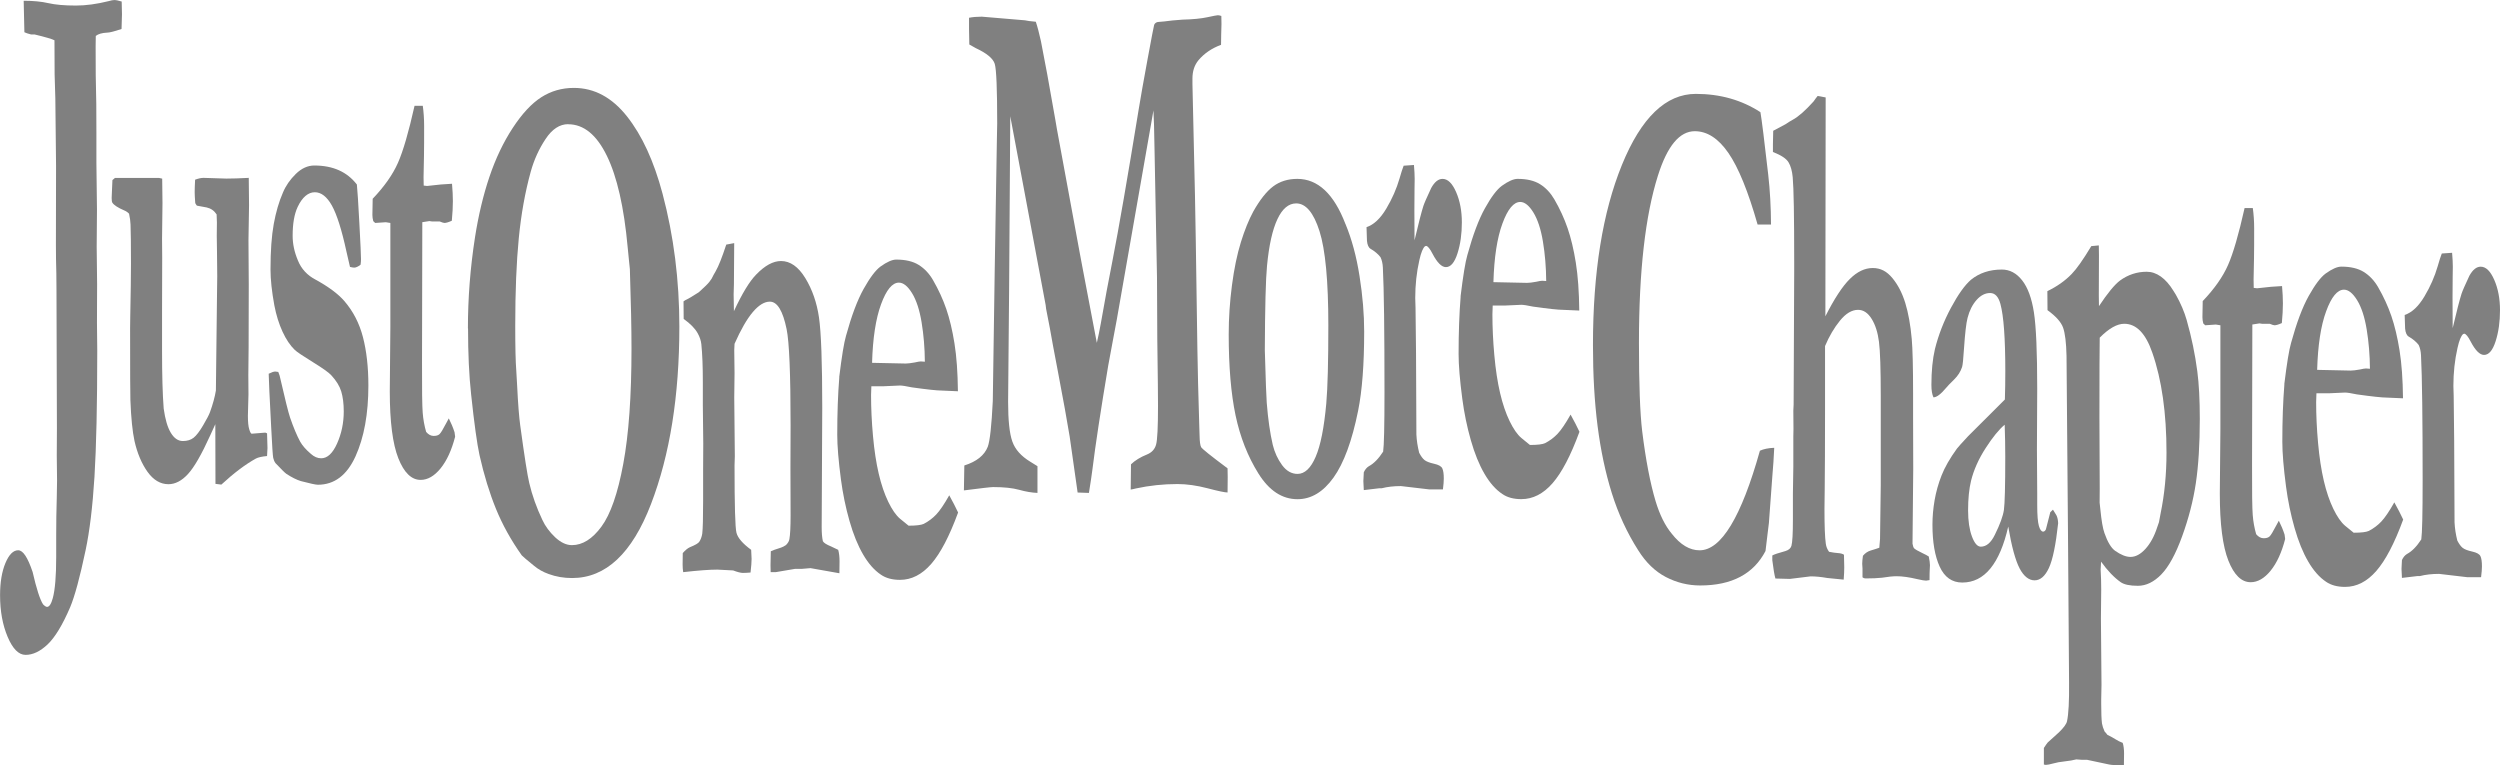 <?xml version="1.0" encoding="UTF-8"?>
<svg id="Camada_2" data-name="Camada 2"
     xmlns="http://www.w3.org/2000/svg" viewBox="0 0 521.89 159.74">
  <defs>
    <style>
      .cls-1 {
        fill: #808080;
        stroke-width: 0px;
      }
    </style>
  </defs>
  <g id="Camada_1-2" data-name="Camada 1">
    <path class="cls-1" d="m6.8,119.36c.82,3.57,1.55,5.83,2.19,6.8.35.36.63.53.83.53.47,0,.87-.61,1.2-1.83.47-1.73.71-4.58.71-8.56v-4.51c0-2.75.04-5.38.12-7.87.04-1.43.06-2.62.06-3.59,0-.46-.02-2.19-.06-5.2l.03-5.73-.09-28.65c0-1.53-.01-2.75-.03-3.67-.06-2.04-.09-4-.09-5.88l.03-16.58-.15-14.06-.15-5.04c0-3.77-.01-6.14-.03-7.11-.45-.25-1.84-.66-4.16-1.22h-.74l-.8-.23c-.12-.05-.32-.13-.58-.23l-.15-6.57c2.01,0,3.73.17,5.17.5,1.44.33,3.35.5,5.75.5,2.07,0,4.34-.31,6.8-.92.51-.15.91-.23,1.2-.23.35,0,.86.1,1.54.31.04,1.17.06,2.06.06,2.67,0,.66-.03,1.68-.09,3.06-1.52.51-2.51.76-2.98.76-1.09.05-1.89.28-2.4.69-.02,1.22-.03,1.96-.03,2.22,0,4.94.03,7.95.08,9.02s.08,4.02.08,8.86v6.34l.12,9.86-.06,7.72.09,7.79-.03,8.02.06,5.88c0,11.31-.2,20.08-.58,26.32-.39,6.24-1.01,11.35-1.85,15.32-1.19,5.65-2.27,9.63-3.23,11.92-1.6,3.72-3.17,6.3-4.71,7.76-1.54,1.45-3.07,2.18-4.59,2.18-1.44,0-2.68-1.25-3.74-3.74-1.06-2.5-1.59-5.4-1.59-8.71,0-2.7.38-4.94,1.12-6.72.75-1.78,1.64-2.67,2.66-2.67s1.99,1.5,3.01,4.51Z"/>
    <path class="cls-1" d="m23.46,37.6c.23-.2.41-.36.55-.46h9.17l.68.15.06,5.11-.09,7.48.03,3.89-.03,11.52v7.86c0,5.14.11,9.18.34,12.13.31,2.24.8,3.93,1.49,5.07.69,1.14,1.52,1.72,2.51,1.72.92,0,1.67-.23,2.25-.69.58-.46,1.24-1.32,1.99-2.6.75-1.27,1.23-2.19,1.43-2.75.59-1.63,1-3.13,1.23-4.5l.22-19c.04-1.98.06-3.61.06-4.88s-.02-2.99-.05-5c-.03-2.01-.05-3.14-.05-3.39l.03-2.82-.06-1.68c-.49-.76-1.18-1.25-2.06-1.45l-2.06-.38c-.12-.15-.24-.33-.34-.53-.08-1.02-.12-1.78-.12-2.29,0-.61.03-1.48.09-2.6.68-.25,1.26-.38,1.76-.38l4.75.15c1.27,0,2.84-.05,4.69-.15l.06,5.72-.12,7.32.06,9.16-.03,13.12-.06,5.88.03,3.97c-.08,2.65-.12,4.14-.12,4.5,0,1.27.09,2.21.28,2.82.18.61.36.92.52.92l2.83-.23.37.15c.06,1.78.09,2.8.09,3.06,0,.36-.03.92-.09,1.68-1.09.1-1.87.28-2.34.53-2.2,1.22-4.6,3.03-7.2,5.43l-1.23-.15-.03-12.46c-.25.51-.61,1.3-1.08,2.37-1.8,3.97-3.35,6.66-4.65,8.06-1.29,1.4-2.65,2.1-4.06,2.1-1.68,0-3.14-.87-4.37-2.59-1.23-1.73-2.13-3.87-2.71-6.41-.43-1.99-.72-4.83-.86-8.55-.04-.97-.06-5.95-.06-14.96l.03-2.44c.1-4.98.15-8.67.15-11.06,0-4.07-.03-6.79-.09-8.17-.02-.66-.12-1.42-.31-2.29-.29-.31-.63-.53-1.02-.69-1.31-.56-2.13-1.1-2.46-1.6-.1-.15-.15-.48-.15-.99,0-.31.02-.71.05-1.22.03-.51.07-1.35.11-2.52Z"/>
    <path class="cls-1" d="m56.09,78.02c.62-.31,1.07-.46,1.35-.46.14,0,.36.03.65.08l.28.76c1.11,4.84,1.84,7.77,2.19,8.79.72,2.09,1.43,3.77,2.12,5.04.47.82,1.21,1.66,2.22,2.52.68.61,1.39.92,2.15.92,1.29,0,2.4-1.03,3.32-3.09.92-2.06,1.39-4.29,1.39-6.69,0-1.63-.18-3.02-.52-4.16-.35-1.15-1.05-2.28-2.09-3.4-.51-.56-1.8-1.48-3.86-2.75-2.06-1.27-3.31-2.11-3.74-2.52-.96-.92-1.82-2.19-2.57-3.82-.75-1.63-1.32-3.46-1.71-5.5-.53-2.9-.8-5.4-.8-7.49,0-3.87.23-7.04.68-9.51.45-2.47,1.09-4.65,1.91-6.53.59-1.43,1.49-2.72,2.69-3.9,1.2-1.17,2.49-1.76,3.86-1.76,1.95,0,3.66.33,5.14.99,1.48.66,2.73,1.66,3.75,2.98.12,1.17.3,3.87.52,8.1.23,4.23.34,6.72.34,7.49,0,.36-.03.74-.09,1.15-.53.41-.98.61-1.32.61-.2,0-.5-.05-.89-.15-.18-.71-.43-1.78-.74-3.21-.98-4.53-2-7.73-3.03-9.59-1.04-1.86-2.23-2.79-3.58-2.79s-2.61,1.02-3.57,3.06c-.7,1.48-1.05,3.49-1.05,6.04,0,1.68.36,3.39,1.09,5.12.71,1.78,1.96,3.13,3.74,4.05,2.69,1.48,4.68,2.96,5.95,4.43,1.85,2.14,3.15,4.66,3.9,7.56.75,2.9,1.13,6.27,1.13,10.09,0,5.91-.9,10.84-2.69,14.79-1.8,3.95-4.42,5.92-7.86,5.92-.45,0-1.63-.26-3.54-.76-.86-.26-1.88-.76-3.05-1.53-.29-.2-1.04-.94-2.25-2.22-.23-.31-.38-.68-.48-1.11-.09-.43-.23-2.56-.42-6.38-.33-6.21-.5-9.93-.52-11.16Z"/>
    <path class="cls-1" d="m77.83,41.46c2.42-2.54,4.17-5.03,5.25-7.48,1.08-2.44,2.23-6.41,3.46-11.9h1.72c.18,1.33.28,2.73.28,4.2,0,2.65,0,4.71-.03,6.19l-.09,4.51c0,.26,0,.84.03,1.76l.71.08c.1,0,1.07-.1,2.89-.31.14,0,.91-.05,2.31-.15.12,1.36.18,2.57.18,3.63,0,1.16-.07,2.52-.22,4.09-.68.31-1.19.46-1.54.46-.16,0-.49-.1-.99-.31h-1.6l-.55-.08-1.48.23-.06,29.19c-.02,5.65.03,9.18.14,10.58.11,1.4.35,2.74.72,4.01.47.56.99.84,1.57.84s.96-.13,1.23-.38.72-.99,1.35-2.21c.12-.25.32-.61.58-1.07.49.97.89,1.93,1.2,2.9l.12.92c-.72,2.8-1.73,5-3.03,6.61-1.3,1.6-2.69,2.41-4.17,2.41-1.91,0-3.46-1.5-4.65-4.5-1.19-3-1.79-7.66-1.79-13.96l.12-13.43v-21.75l-.95-.15-2.22.15-.4-.38c-.12-.45-.18-.88-.18-1.29,0-.3.02-1.44.06-3.4Z"/>
    <path class="cls-1" d="m201.22,102.37l.09-5.2c2.56-.81,4.19-2.11,4.89-3.9.45-1.22.8-4.41,1.05-9.55l.4-27.2.46-27.66c.04-1.68.06-2.7.06-3.06,0-7.18-.17-11.33-.51-12.46-.34-1.12-1.66-2.22-3.96-3.29-.57-.31-1.03-.56-1.35-.76-.04-1.27-.06-2.34-.06-3.21v-2.37c.76-.15,1.65-.23,2.67-.23l9,.76c.2.05.49.1.86.15l1.41.15c.35,1.04.7,2.39,1.07,4.06.75,3.73,1.75,9.18,3,16.37l.35,2.05,4.78,25.93c.11.6.28,1.49.5,2.66.34,1.8.67,3.53.99,5.2.32,1.67.66,3.49,1.04,5.46s.71,3.74,1.01,5.3c.29-1.22.56-2.57.83-4.05.82-4.69,1.62-8.99,2.4-12.91,1.35-6.93,3.19-17.52,5.51-31.79.37-2.29.98-5.74,1.83-10.35.85-4.61,1.32-7.04,1.4-7.3.18-.41.55-.61,1.11-.61.2,0,.52-.03.95-.08,1.07-.15,2.35-.28,3.84-.38,2.15-.05,3.88-.22,5.18-.5,1.3-.28,2.03-.42,2.2-.42.2,0,.45.05.74.15.02.71.03,1.27.03,1.68l-.06,2.29c0,.46-.01,1.15-.03,2.06-1.93.71-3.5,1.78-4.71,3.21-.84,1.02-1.26,2.29-1.26,3.82v1.15l.53,23.38c.06,2.14.23,12.76.5,31.86.06,4.28.2,9.7.4,16.28.04.82.06,1.45.06,1.91.02,1.22.13,2.01.32,2.37.19.36,2.04,1.83,5.52,4.43.02.82.03,1.43.03,1.83,0,1.07-.01,2.14-.03,3.21-.55,0-1.95-.29-4.18-.88-2.24-.58-4.33-.88-6.28-.88-2.97,0-5.87.31-8.68.92-.37.1-.73.18-1.08.23l.06-5.27c.84-.81,1.96-1.5,3.36-2.06.99-.41,1.61-1.09,1.88-2.06.27-.97.4-3.67.4-8.1,0-1.68-.01-3.16-.03-4.43-.1-5.35-.16-12.79-.18-22.31l-.52-26.97c-.06-3.82-.13-6.47-.22-7.95l-7.66,43.71c-.18,1.02-.46,2.5-.83,4.43-.47,2.5-.79,4.2-.95,5.12-1.58,9.43-2.68,16.63-3.29,21.62-.16,1.27-.41,2.93-.74,4.97l-2.36-.08-1.66-11.69c-.49-3.06-1.34-7.69-2.52-13.91-.7-3.62-1.24-6.55-1.63-8.79-.18-.92-.32-1.6-.4-2.06l-.37-1.91c-.02-.31-.05-.56-.09-.76l-4.59-24.53-2.8-14.9-.24,36.14-.21,23.46c0,3.87.29,6.64.88,8.29.58,1.66,1.84,3.07,3.77,4.24l1.48.92v5.58c-1.19-.05-2.47-.27-3.83-.65-1.37-.38-3.18-.57-5.43-.57-.47,0-2.49.23-6.06.69Z"/>
    <path class="cls-1" d="m280.87,46.74c1.31,3.16,2.3,6.79,2.94,10.89.65,4.1.97,7.96.97,11.58,0,6.83-.42,12.33-1.26,16.51-1.27,6.32-2.99,10.98-5.14,13.98-2.16,3.01-4.66,4.51-7.52,4.51-3.2,0-5.92-1.78-8.15-5.35-2.23-3.57-3.82-7.61-4.78-12.15-.95-4.53-1.43-10.16-1.43-16.89,0-3.41.23-6.84.68-10.28s1.07-6.43,1.86-8.98c.79-2.55,1.66-4.69,2.6-6.42,1.38-2.45,2.76-4.19,4.14-5.23,1.39-1.04,3.07-1.57,5.04-1.57,4.29,0,7.64,3.13,10.04,9.4Zm-16.83,26.4c.18,6.33.32,9.97.4,10.94.27,3.42.69,6.35,1.26,8.8.39,1.58,1.04,2.98,1.94,4.21.9,1.22,1.98,1.84,3.23,1.84,1.5,0,2.76-1.19,3.78-3.56,1.03-2.37,1.76-6.08,2.22-11.13.29-3.31.43-8.75.43-16.3,0-9.28-.62-15.85-1.85-19.7s-2.85-5.78-4.86-5.78c-1.58,0-2.89,1.1-3.92,3.29s-1.76,5.43-2.17,9.72c-.27,2.75-.42,8.65-.46,17.67Z"/>
    <path class="cls-1" d="m284.7,98.59c.27-.58.62-1,1.05-1.26,1.05-.56,2.04-1.58,2.99-3.05.18-1.22.28-5.34.28-12.36,0-12.87-.11-21.56-.34-26.09-.04-.81-.2-1.52-.49-2.14-.51-.66-1.21-1.25-2.09-1.76-.41-.25-.66-.81-.74-1.68l-.09-2.83c1.52-.51,2.89-1.8,4.12-3.86s2.15-4.16,2.77-6.3c.33-1.17.62-2.06.86-2.67l2.15-.15c.1,1.17.15,2.14.15,2.9,0,.56-.01,1.25-.03,2.06-.02,1.78-.03,3.26-.03,4.43,0,.56,0,2.67.03,6.34.84-3.57,1.46-5.96,1.85-7.18.18-.56.73-1.81,1.63-3.74.7-1.27,1.49-1.91,2.37-1.91,1.09,0,2.03.92,2.83,2.75.8,1.83,1.2,3.95,1.2,6.34s-.3,4.55-.91,6.46c-.61,1.91-1.41,2.87-2.42,2.87-.88,0-1.81-.92-2.77-2.75-.57-1.12-1.04-1.68-1.38-1.68l-.22.08c-.43.36-.82,1.32-1.17,2.89-.58,2.54-.86,5.18-.86,7.92l.06,2.06c.08,3.76.14,12.57.18,26.43.06,1.27.26,2.54.58,3.81.37.71.74,1.22,1.12,1.52.38.3,1.04.56,1.99.77s1.52.53,1.72.97c.21.44.31,1.15.31,2.13,0,.57-.06,1.32-.18,2.25h-2.89l-5.88-.69c-1.48,0-2.82.15-4.03.46h-.52c-.14,0-1.21.13-3.2.38-.06-.84-.09-1.47-.09-1.89s.03-1.02.09-1.81Z"/>
    <path class="cls-1" d="m304.9,61.9c.53-4.34,1-7.22,1.42-8.65,1.15-4.18,2.37-7.45,3.68-9.79,1.3-2.35,2.48-3.9,3.52-4.67,1.35-.97,2.45-1.45,3.29-1.45,1.93,0,3.49.37,4.68,1.11,1.19.74,2.19,1.8,2.99,3.17,1.15,1.98,2.07,3.99,2.77,6.03.7,2.04,1.27,4.43,1.71,7.18.44,2.75.68,6.08.72,10l-3.42-.15c-.94,0-3.02-.22-6.22-.67-1.19-.25-2.01-.38-2.46-.38-.14,0-1.25.05-3.32.15h-2.65c-.04.72-.06,1.33-.06,1.84,0,2.71.13,5.56.4,8.54.27,2.99.67,5.62,1.2,7.89.53,2.27,1.2,4.23,1.99,5.86.79,1.63,1.61,2.81,2.45,3.52l1.79,1.46c1.58,0,2.64-.13,3.17-.38.98-.51,1.85-1.16,2.6-1.95.75-.79,1.66-2.13,2.72-4.01.74,1.33,1.35,2.52,1.85,3.59-1.81,4.94-3.68,8.52-5.62,10.74-1.94,2.22-4.11,3.32-6.51,3.32-1.62,0-2.94-.36-3.97-1.07-1.38-.92-2.62-2.32-3.72-4.21-1.11-1.89-2.06-4.23-2.86-7.04-.8-2.8-1.39-5.69-1.78-8.64-.51-3.88-.77-6.99-.77-9.33,0-4.44.14-8.44.43-12.01Zm17.88-3.24c-.02-2.87-.25-5.6-.68-8.21-.43-2.61-1.1-4.64-2-6.1-.9-1.46-1.82-2.19-2.74-2.19-1.37,0-2.62,1.5-3.72,4.51-1.11,3.01-1.73,7.08-1.88,12.23l7.02.15c.45,0,1.09-.08,1.91-.23.6-.14,1.02-.21,1.26-.21.18,0,.46.02.83.06Z"/>
    <path class="cls-1" d="m97.68,68.56c0-6.32.49-12.66,1.48-19.03.72-4.58,1.72-8.79,3.01-12.61,1.29-3.82,2.91-7.22,4.86-10.2,1.95-2.98,3.94-5.12,5.97-6.42,2.03-1.3,4.3-1.95,6.8-1.95,4.26,0,7.96,1.99,11.1,5.96s5.61,9.35,7.41,16.12c2.34,8.81,3.51,18.06,3.51,27.74,0,14.42-1.97,26.77-5.92,37.06-3.95,10.29-9.44,15.44-16.47,15.44-1.74,0-3.37-.28-4.89-.84-1.15-.41-2.15-.97-3.01-1.68-1.56-1.27-2.43-2.01-2.61-2.22-2.24-3.16-4.03-6.39-5.38-9.7-1.35-3.31-2.5-7.05-3.44-11.23-.51-2.34-1.1-6.57-1.75-12.68-.43-3.92-.64-8.51-.64-13.75Zm20.94-42.64c-1.78,0-3.36,1.03-4.73,3.1-1.37,2.06-2.41,4.34-3.1,6.84-1.17,4.23-2,8.85-2.49,13.87-.49,5.02-.74,11.12-.74,18.3,0,4.38.07,7.51.22,9.4.04.61.1,1.66.18,3.13.18,3.77.4,6.52.64,8.25.88,6.47,1.51,10.47,1.88,12,.61,2.6,1.53,5.17,2.74,7.72.61,1.33,1.51,2.53,2.67,3.63,1.17,1.09,2.34,1.64,3.5,1.64,2.21,0,4.27-1.29,6.16-3.86,1.9-2.57,3.42-6.94,4.56-13.1,1.15-6.16,1.72-14.19,1.72-24.07,0-4.07-.11-9.6-.34-16.58l-.15-1.45c-.06-.41-.16-1.45-.31-3.13-.76-8.35-2.21-14.72-4.35-19.1-2.14-4.38-4.83-6.57-8.07-6.57Z"/>
    <path class="cls-1" d="m142.53,115.46c.53-.61,1.03-1.02,1.48-1.22,1.13-.46,1.79-.84,1.97-1.15.31-.46.51-1.02.62-1.68.12-1.02.18-3.26.18-6.73v-6.66l.03-5.43-.09-8.03v-4.82c0-3.21-.1-5.84-.31-7.88-.08-.77-.34-1.53-.77-2.3-.57-1.02-1.55-2.01-2.92-2.98l-.03-3.67c.27-.2.51-.34.72-.42.22-.08,1.04-.57,2.48-1.49,1.13-1.02,1.86-1.73,2.18-2.14.1-.15.27-.38.49-.69.25-.51.52-1.02.83-1.53.62-1.07,1.35-2.93,2.22-5.58l1.66-.31-.06,8.64c-.04.87-.06,1.55-.06,2.06,0,.41.02,1.58.06,3.51,1.7-3.67,3.25-6.22,4.64-7.64,1.82-1.89,3.55-2.83,5.19-2.83,1.93,0,3.62,1.19,5.07,3.56,1.45,2.37,2.41,5.12,2.86,8.23.45,3.11.68,9.39.68,18.83l-.12,24.96c0,1.17.08,2.14.25,2.91.2.35.77.71,1.69,1.08l1.51.72c.18.65.28,1.45.28,2.41,0,.6-.01,1.43-.03,2.48l-6.03-1.07-1.79.15h-1.42l-4.06.69h-1.05c-.02-.64-.03-1.13-.03-1.48,0-.89.02-1.85.06-2.88.29-.15,1-.41,2.15-.77.31-.1.65-.28,1.02-.53.41-.41.65-.82.71-1.23.16-.87.25-2.52.25-4.97,0-4.28-.01-7.58-.03-9.87l.03-8.88c0-10.76-.28-17.47-.83-20.12-.78-3.82-1.94-5.74-3.5-5.74-1.15,0-2.33.73-3.56,2.18-1.23,1.45-2.5,3.66-3.81,6.62l-.06,1.3.06,4.82-.06,5.12.12,12.23-.06,1.91c0,8.31.13,12.99.4,14.06.27,1.07,1.29,2.26,3.07,3.57.06.87.09,1.5.09,1.91,0,.61-.07,1.55-.22,2.83-.64.05-1.17.08-1.6.08s-1.11-.17-2.04-.52l-3.3-.17c-1.64,0-4.02.18-7.12.53-.08-.5-.12-1.03-.12-1.58,0-.4,0-1.2.03-2.41Z"/>
    <path class="cls-1" d="m175.19,78.75c.53-4.34,1-7.22,1.42-8.65,1.15-4.18,2.37-7.45,3.68-9.79s2.48-3.9,3.52-4.67c1.35-.97,2.45-1.45,3.29-1.45,1.93,0,3.49.37,4.68,1.11,1.19.74,2.19,1.79,2.99,3.17,1.15,1.99,2.07,4,2.77,6.03.7,2.04,1.27,4.43,1.71,7.18.44,2.75.68,6.08.72,10l-3.42-.15c-.94,0-3.02-.22-6.22-.67-1.19-.25-2.01-.38-2.46-.38-.14,0-1.25.05-3.32.15h-2.65c-.04.72-.06,1.33-.06,1.84,0,2.71.13,5.56.4,8.54.27,2.99.67,5.62,1.2,7.89.53,2.27,1.2,4.23,1.99,5.86.79,1.63,1.61,2.81,2.45,3.52l1.79,1.46c1.58,0,2.64-.13,3.17-.38.98-.51,1.85-1.16,2.6-1.95.75-.79,1.66-2.13,2.72-4.01.74,1.33,1.35,2.52,1.85,3.59-1.81,4.94-3.68,8.52-5.62,10.74-1.94,2.22-4.11,3.32-6.51,3.32-1.62,0-2.94-.36-3.97-1.07-1.38-.92-2.62-2.32-3.72-4.21-1.11-1.89-2.06-4.23-2.86-7.04s-1.39-5.69-1.78-8.64c-.51-3.88-.77-6.99-.77-9.33,0-4.44.14-8.44.43-12.01Zm17.88-3.24c-.02-2.87-.25-5.6-.68-8.22-.43-2.61-1.1-4.64-2-6.1-.9-1.46-1.82-2.19-2.74-2.19-1.37,0-2.62,1.5-3.72,4.51-1.11,3.01-1.73,7.08-1.88,12.23l7.02.15c.45,0,1.09-.08,1.91-.23.6-.14,1.02-.21,1.26-.21.18,0,.46.02.83.06Z"/>
    <path class="cls-1" d="m367.5,23.42c.27,1.53.81,5.88,1.63,13.07.37,3.26.56,6.72.58,10.39h-2.8c-1.97-6.93-4-11.91-6.09-14.94-2.09-3.03-4.43-4.55-7.02-4.55-3.18,0-5.74,3.08-7.69,9.25-2.65,8.36-3.97,20-3.97,34.92,0,8.66.23,14.82.68,18.49.74,5.96,1.67,10.83,2.8,14.59.86,2.85,1.99,5.12,3.39,6.8,1.8,2.29,3.73,3.44,5.79,3.44,2.26,0,4.44-1.74,6.54-5.22,2.1-3.48,4.12-8.67,6.05-15.57.76-.35,1.75-.56,2.99-.61-.08,1.93-.22,3.93-.4,6.02-.06.81-.3,4.04-.71,9.67l-.28,2.28-.43,3.58c-1.25,2.4-3.01,4.19-5.28,5.39-2.27,1.2-5.05,1.8-8.36,1.8-2.52,0-4.91-.59-7.16-1.76s-4.17-3.03-5.77-5.58c-2.34-3.67-4.17-7.64-5.51-11.92s-2.32-8.94-2.97-13.98c-.65-5.04-.97-10.7-.97-16.96,0-15.18,2.02-27.71,6.05-37.6,4.03-9.88,9.18-14.82,15.43-14.82,2.54,0,4.94.32,7.19.96,2.25.64,4.34,1.59,6.29,2.86Z"/>
    <path class="cls-1" d="m370,115.95c.33-.2,1.24-.51,2.74-.92.66-.2,1.07-.56,1.23-1.07.21-.76.31-2.57.31-5.43v-5.43l.09-5.73v-6.27l.03-1.53-.03-3.82.06-1.3.12-27.74v-2.14c0-9.48-.1-15.33-.31-17.57-.12-1.32-.42-2.37-.88-3.13-.46-.76-1.54-1.48-3.25-2.14v-1.6c0-.76.02-1.71.06-2.83l2.59-1.38c.51-.36,1.01-.66,1.48-.92,1.15-.61,2.6-1.88,4.35-3.82.31-.46.6-.84.86-1.15l1.67.31-.06,45.69c1.86-3.67,3.56-6.27,5.1-7.79,1.54-1.53,3.13-2.29,4.79-2.29s2.94.7,4.1,2.1c1.16,1.4,2.05,3.13,2.69,5.2.63,2.06,1.09,4.57,1.35,7.53.18,1.99.28,5.81.28,11.46v4.89l.03,10.77-.15,15.59c.08.46.18.76.28.92.25.26.85.61,1.82,1.07.55.26.98.48,1.29.69.16.76.25,1.37.25,1.82l-.03.61c-.04.56-.06,1.39-.06,2.5l-.71.11c-.31,0-.91-.1-1.82-.31-1.72-.41-3.17-.61-4.34-.61-.76,0-1.77.1-3.05.31-.9.1-2.05.15-3.45.15-.23,0-.43-.08-.62-.23v-1.83l-.06-.99c0-.41.05-.97.15-1.68.47-.56,1.02-.93,1.65-1.11.63-.18,1.22-.37,1.77-.57.08-.97.13-1.58.15-1.83l.15-11.16v-18.72c0-5.55-.12-9.31-.37-11.27-.25-1.96-.76-3.57-1.54-4.81-.78-1.25-1.72-1.87-2.83-1.87-1.29,0-2.55.75-3.77,2.25-1.22,1.5-2.26,3.27-3.12,5.31v13.37c0,7.34-.03,12.84-.07,16.51-.03,2.19-.05,3.57-.05,4.13,0,3.51.09,5.94.28,7.26.08.61.31,1.17.68,1.68.76.15,1.39.24,1.89.27.5.03.91.14,1.22.34.04,1.26.06,2.14.06,2.64,0,.7-.04,1.56-.12,2.56l-3.42-.34c-1.3-.23-2.46-.34-3.49-.34l-4.32.53-3.02-.08c-.21-.71-.42-1.99-.65-3.82v-.99Z"/>
    <path class="cls-1" d="m428.57,106.4l.71,1.15c.18.36.3.79.34,1.3l.03.38c-.49,4.53-1.14,7.65-1.94,9.36-.8,1.71-1.8,2.56-2.98,2.56s-2.25-.83-3.12-2.48c-.87-1.66-1.67-4.57-2.38-8.75-.88,3.87-2.12,6.79-3.72,8.75-1.6,1.96-3.56,2.94-5.88,2.94-2.13,0-3.7-1.11-4.71-3.32-1.01-2.21-1.51-5.13-1.51-8.75,0-1.68.15-3.39.45-5.12.3-1.73.78-3.45,1.45-5.16.67-1.71,1.74-3.58,3.22-5.62.23-.31,1.01-1.17,2.34-2.6l7.66-7.64c.06-1.94.09-3.9.09-5.88,0-6.88-.34-11.56-1.02-14.06-.41-1.53-1.13-2.29-2.15-2.29s-1.97.48-2.83,1.45c-.86.97-1.49,2.22-1.88,3.74-.29,1.12-.53,3.24-.74,6.34-.14,2.24-.28,3.54-.4,3.9-.31.97-.87,1.85-1.68,2.64-.81.79-1.36,1.36-1.65,1.72-1.11,1.33-1.99,1.99-2.65,1.99-.29-.61-.43-1.48-.43-2.6,0-2.9.25-5.4.74-7.49.74-2.95,1.85-5.82,3.34-8.6,1.49-2.78,2.88-4.73,4.17-5.85,1.76-1.43,3.92-2.14,6.46-2.14,1.64,0,3.05.75,4.23,2.25,1.18,1.5,2,3.73,2.46,6.69.46,2.96.69,8.28.69,15.97l-.06,12.61.06,9.25v2.37c0,2.14.12,3.6.35,4.39.23.79.53,1.18.89,1.18.22,0,.41-.15.57-.46l.92-3.59.55-.53Zm-10.09-17.73c-1.17.97-2.49,2.59-3.95,4.85-1.47,2.27-2.49,4.55-3.06,6.84-.41,1.68-.62,3.74-.62,6.19,0,2.19.27,4,.8,5.43.53,1.43,1.15,2.14,1.85,2.14,1.15,0,2.12-.81,2.92-2.45,1.09-2.19,1.72-3.94,1.91-5.23.18-1.3.28-4.98.28-11.04,0-2.24-.04-4.48-.12-6.72Z"/>
    <path class="cls-1" d="m426.67,159.58v-3.44c.37-.56.63-.94.8-1.14l2.37-2.14c.99-.97,1.54-1.73,1.66-2.29.33-1.53.47-4.22.43-8.09l-.22-30.39-.31-37.79c-.06-2.75-.3-4.71-.71-5.88-.41-1.17-1.5-2.39-3.26-3.67l-.03-3.97c2.01-.97,3.7-2.16,5.08-3.59,1-1.02,2.37-2.95,4.09-5.81l1.57-.15.03,2.14-.03,8.25c0,.31,0,1.07.03,2.29,1.79-2.7,3.25-4.48,4.4-5.35,1.68-1.22,3.54-1.83,5.57-1.83s3.95,1.33,5.57,3.97c.12.2.3.48.52.84,1.03,1.83,1.77,3.59,2.25,5.27,1.03,3.62,1.76,7.18,2.22,10.7.35,2.65.52,5.96.52,9.93,0,5.3-.28,9.78-.83,13.45-.55,3.67-1.51,7.36-2.86,11.08-1.35,3.72-2.81,6.37-4.35,7.95s-3.18,2.37-4.88,2.37-2.88-.26-3.6-.76c-1.37-.97-2.74-2.39-4.09-4.28-.06.82-.09,1.38-.09,1.68l.09,2.06c.02.56.03,1.25.03,2.06,0,.36-.02,2.37-.06,6.04l.12,13.91c0,.31-.02,1.32-.06,3.06v.84c0,1.88.05,3.26.16,4.13.09.51.27,1.07.55,1.68.2.2.4.43.58.69.63.31,1.19.61,1.68.92s.99.56,1.52.76c.18.56.28,1.3.28,2.22,0,.56-.01,1.38-.03,2.45h-.56c-1.19,0-2.02-.05-2.5-.15l-4.66-.99h-1.14l-1.08-.08-1.08.23-1.66.23c-.62.05-1.3.18-2.04.38-.74.2-1.27.31-1.6.31l-.4-.08Zm11.64-54.64c.08.61.13,1.07.15,1.38.23,2.34.51,4,.86,4.97.64,1.83,1.37,3.06,2.19,3.67,1.23.87,2.31,1.3,3.24,1.3,1.07,0,2.11-.56,3.13-1.68,1.02-1.12,1.84-2.62,2.45-4.51.08-.25.21-.61.37-1.07.14-.81.26-1.43.34-1.83.82-3.97,1.23-8.2,1.23-12.68,0-8.25-.99-15.21-2.96-20.86-1.38-4.02-3.33-6.04-5.86-6.04-1.5,0-3.21.97-5.12,2.9-.04,1.99-.06,7.56-.06,16.73l.06,14.75c0,.36,0,1.35-.02,2.98Z"/>
    <path class="cls-1" d="m459.86,62.82c2.42-2.54,4.17-5.03,5.25-7.48,1.08-2.44,2.23-6.41,3.46-11.9h1.72c.18,1.33.28,2.73.28,4.2,0,2.65,0,4.71-.03,6.19l-.09,4.51c0,.26,0,.84.03,1.76l.71.08c.1,0,1.07-.1,2.89-.31.14,0,.91-.05,2.31-.15.12,1.36.18,2.57.18,3.63,0,1.16-.07,2.52-.22,4.09-.68.31-1.19.46-1.54.46-.16,0-.49-.1-.99-.31h-1.6l-.55-.08-1.48.23-.06,29.19c-.02,5.65.03,9.18.14,10.58.11,1.4.35,2.74.72,4.01.47.56.99.84,1.57.84s.96-.13,1.23-.38.72-.99,1.35-2.21c.12-.25.32-.61.58-1.07.49.97.89,1.93,1.2,2.9l.12.92c-.72,2.8-1.73,5-3.03,6.61-1.3,1.6-2.69,2.41-4.17,2.41-1.91,0-3.46-1.5-4.65-4.5-1.19-3-1.79-7.66-1.79-13.96l.12-13.43v-21.75l-.95-.15-2.22.15-.4-.38c-.12-.45-.18-.88-.18-1.29,0-.3.02-1.44.06-3.4Z"/>
    <path class="cls-1" d="m476.86,80.22c.53-4.34,1-7.22,1.42-8.65,1.15-4.18,2.37-7.45,3.68-9.79s2.48-3.9,3.52-4.67c1.35-.97,2.45-1.45,3.29-1.45,1.93,0,3.49.37,4.68,1.11,1.19.74,2.19,1.79,2.99,3.17,1.15,1.99,2.07,4,2.77,6.03.7,2.04,1.27,4.43,1.71,7.18.44,2.75.68,6.08.72,10l-3.42-.15c-.94,0-3.02-.22-6.22-.67-1.19-.25-2.01-.38-2.46-.38-.14,0-1.25.05-3.32.15h-2.65c-.04.72-.06,1.33-.06,1.84,0,2.71.13,5.56.4,8.54.27,2.99.67,5.62,1.2,7.89.53,2.27,1.2,4.23,1.99,5.86.79,1.63,1.61,2.81,2.45,3.52l1.79,1.46c1.58,0,2.64-.13,3.17-.38.98-.51,1.85-1.16,2.6-1.95.75-.79,1.66-2.13,2.72-4.01.74,1.33,1.35,2.52,1.85,3.59-1.81,4.94-3.68,8.52-5.62,10.74-1.94,2.22-4.11,3.32-6.51,3.32-1.62,0-2.94-.36-3.97-1.07-1.38-.92-2.62-2.32-3.72-4.21-1.11-1.89-2.06-4.23-2.86-7.04s-1.39-5.69-1.78-8.64c-.51-3.88-.77-6.99-.77-9.33,0-4.44.14-8.44.43-12.01Zm17.88-3.24c-.02-2.87-.25-5.6-.68-8.22-.43-2.61-1.1-4.64-2-6.1-.9-1.46-1.82-2.19-2.74-2.19-1.37,0-2.62,1.5-3.72,4.51-1.11,3.01-1.73,7.08-1.88,12.23l7.02.15c.45,0,1.09-.08,1.91-.23.6-.14,1.02-.21,1.26-.21.18,0,.46.02.83.06Z"/>
    <path class="cls-1" d="m501.42,116.91c.27-.58.62-1,1.05-1.26,1.05-.56,2.04-1.58,2.99-3.05.18-1.22.28-5.34.28-12.36,0-12.87-.11-21.56-.34-26.09-.04-.81-.2-1.53-.49-2.14-.51-.66-1.21-1.25-2.09-1.75-.41-.25-.66-.81-.74-1.68l-.09-2.83c1.52-.51,2.89-1.8,4.12-3.86,1.23-2.06,2.15-4.16,2.77-6.3.33-1.17.62-2.06.86-2.67l2.15-.15c.1,1.17.15,2.14.15,2.9,0,.56-.01,1.25-.03,2.06-.02,1.78-.03,3.26-.03,4.43,0,.56,0,2.67.03,6.34.84-3.57,1.46-5.96,1.85-7.18.18-.56.73-1.81,1.63-3.74.7-1.27,1.49-1.91,2.37-1.91,1.09,0,2.03.92,2.83,2.75.8,1.83,1.2,3.95,1.2,6.34s-.3,4.55-.91,6.46c-.61,1.91-1.41,2.87-2.42,2.87-.88,0-1.81-.92-2.77-2.75-.57-1.12-1.04-1.68-1.38-1.68l-.22.08c-.43.36-.82,1.32-1.17,2.89-.58,2.54-.86,5.18-.86,7.92l.06,2.06c.08,3.76.14,12.57.18,26.43.06,1.27.26,2.54.58,3.81.37.71.74,1.22,1.12,1.52s1.04.56,1.99.77c.94.21,1.52.53,1.72.97.21.44.31,1.15.31,2.13,0,.57-.06,1.32-.18,2.25h-2.89l-5.88-.69c-1.48,0-2.82.15-4.03.46h-.52c-.14,0-1.21.13-3.2.38-.06-.84-.09-1.47-.09-1.89s.03-1.02.09-1.81Z"/>
  </g>
</svg>